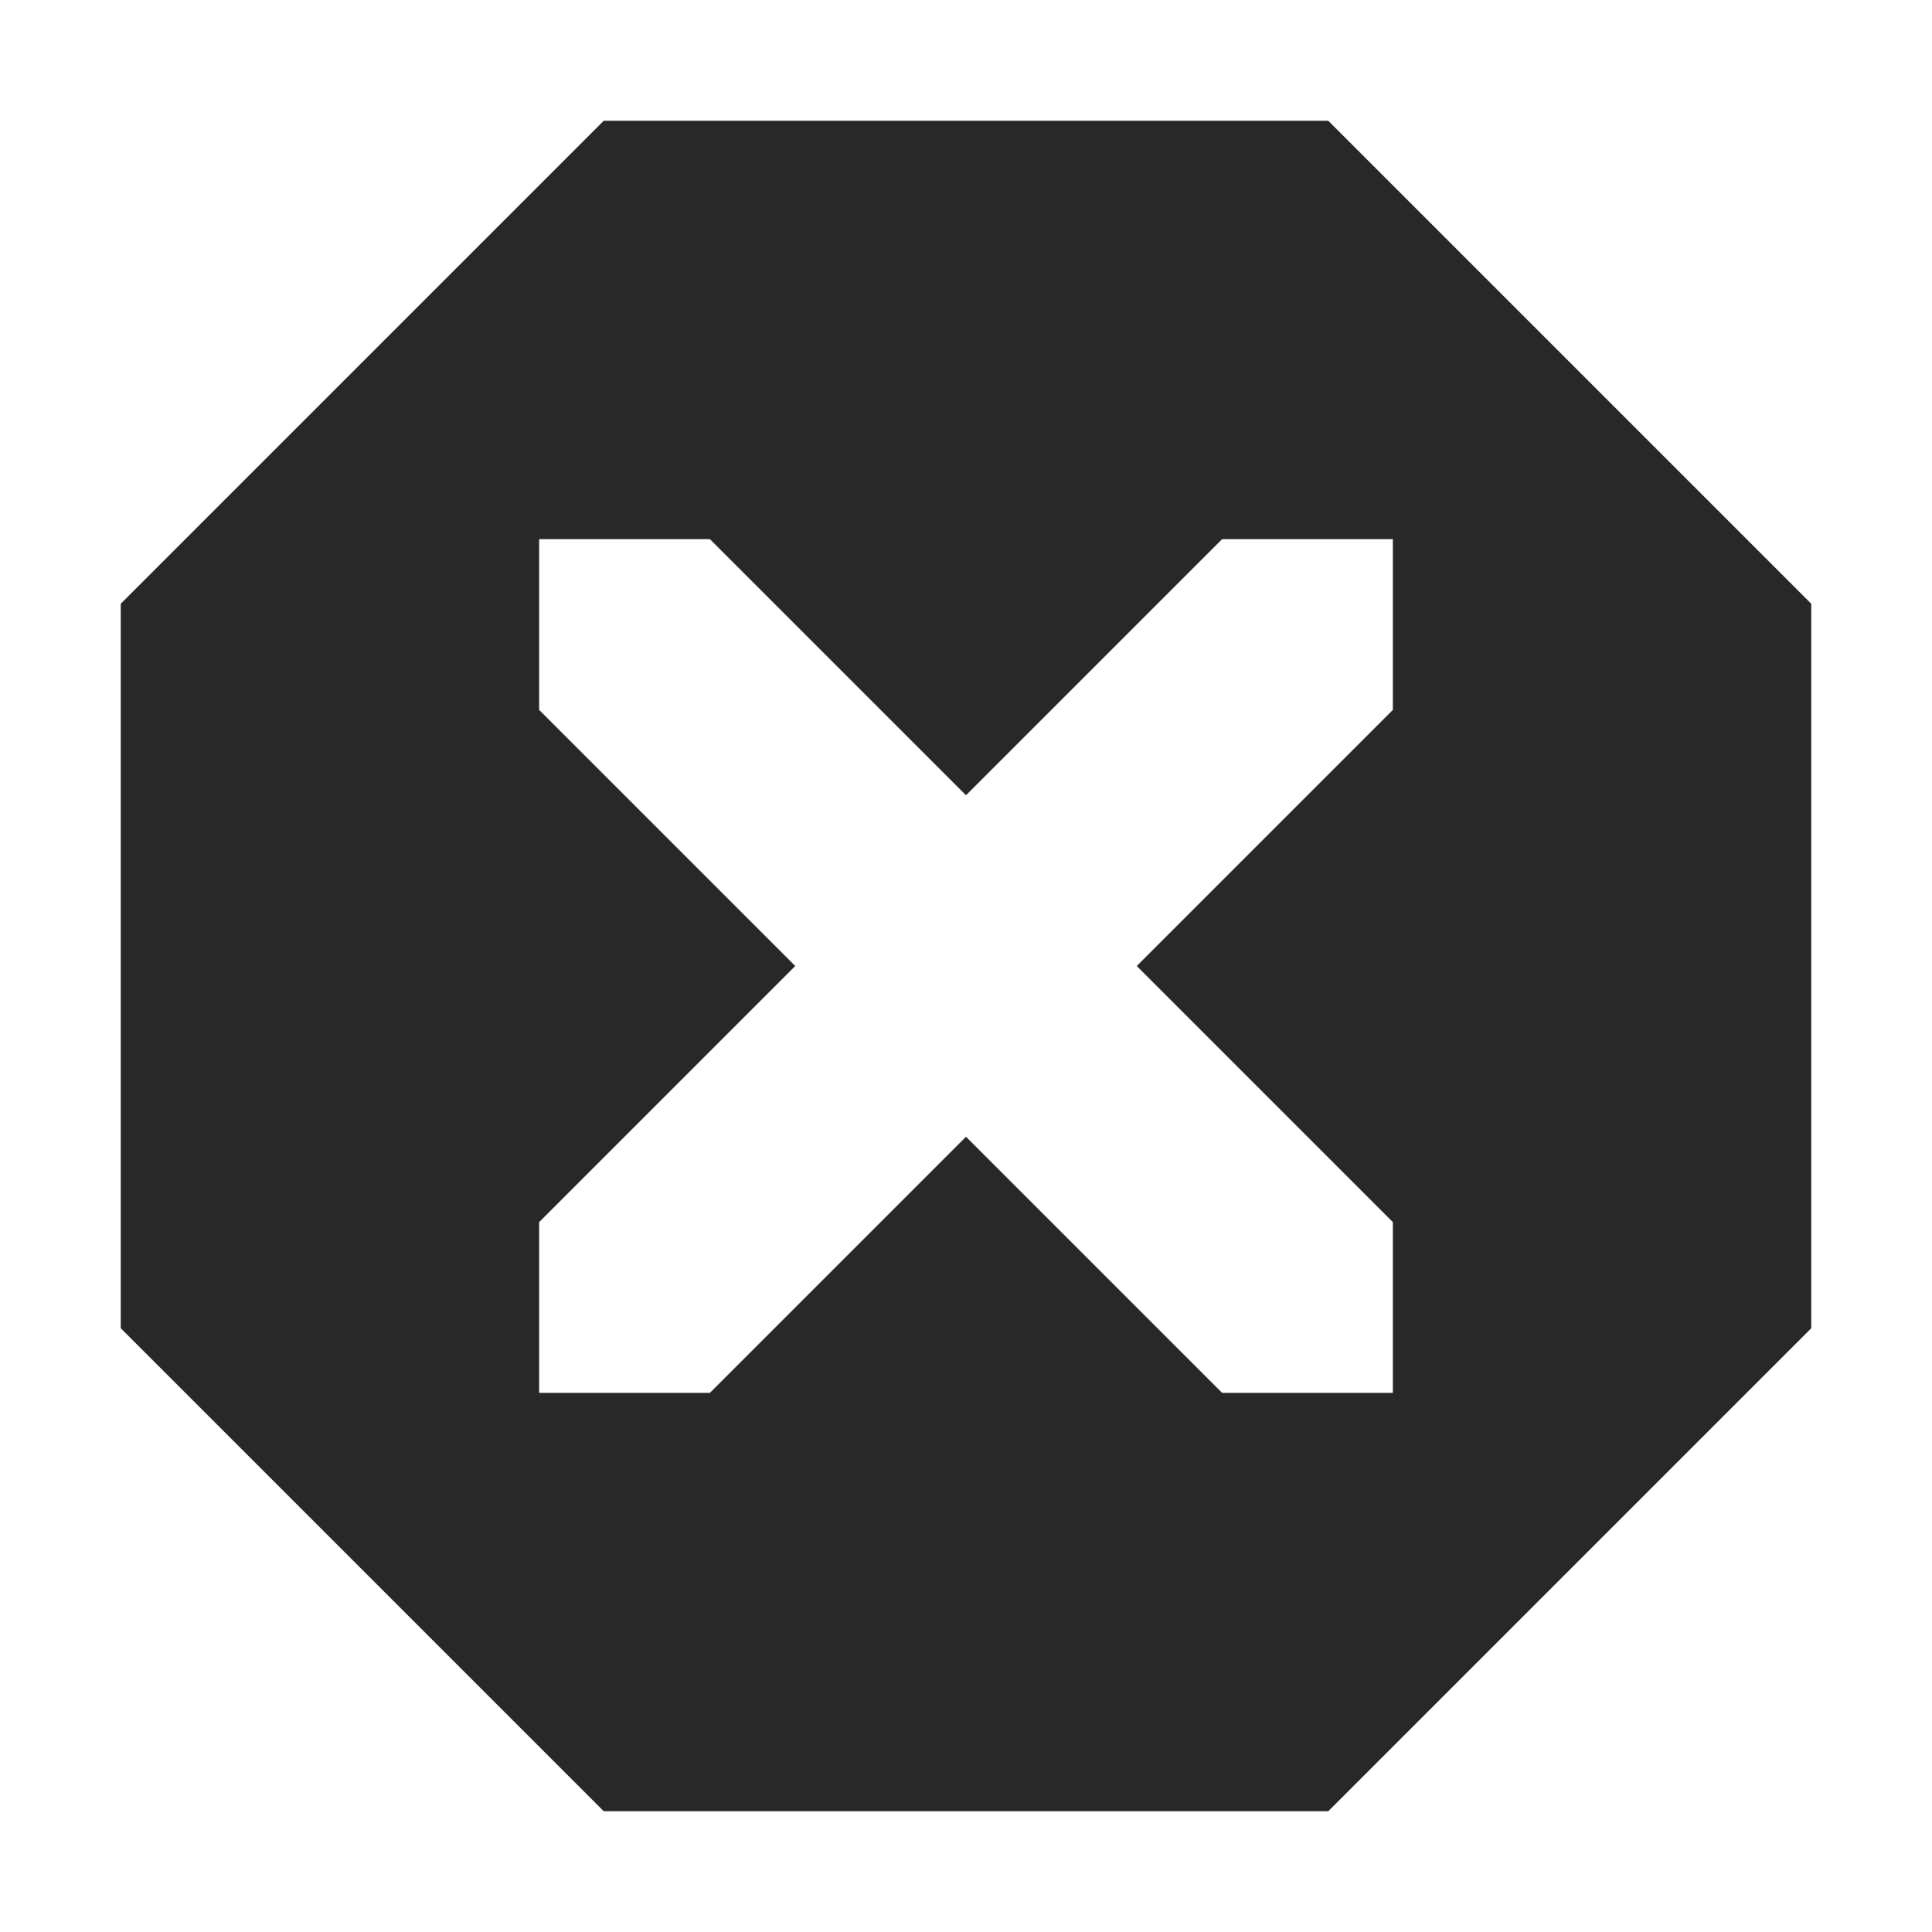<svg width="16" height="16" version="1.1" xmlns="http://www.w3.org/2000/svg">
  <defs>
    <style id="current-color-scheme" type="text/css">.ColorScheme-Text { color:#282828; } .ColorScheme-Highlight { color:#458588; }</style>
  </defs>
  <path class="ColorScheme-Text" d="m5 1-4 4v6l4 4h6l4-4v-6l-4-4zm-0.535 3.465h1.414l2.121 2.121 2.121-2.121h1.414v1.414l-2.121 2.121 2.121 2.121v1.414h-1.414l-2.121-2.121-2.121 2.121h-1.414v-1.414l2.121-2.121-2.121-2.121z" fill="currentColor"/>
</svg>
